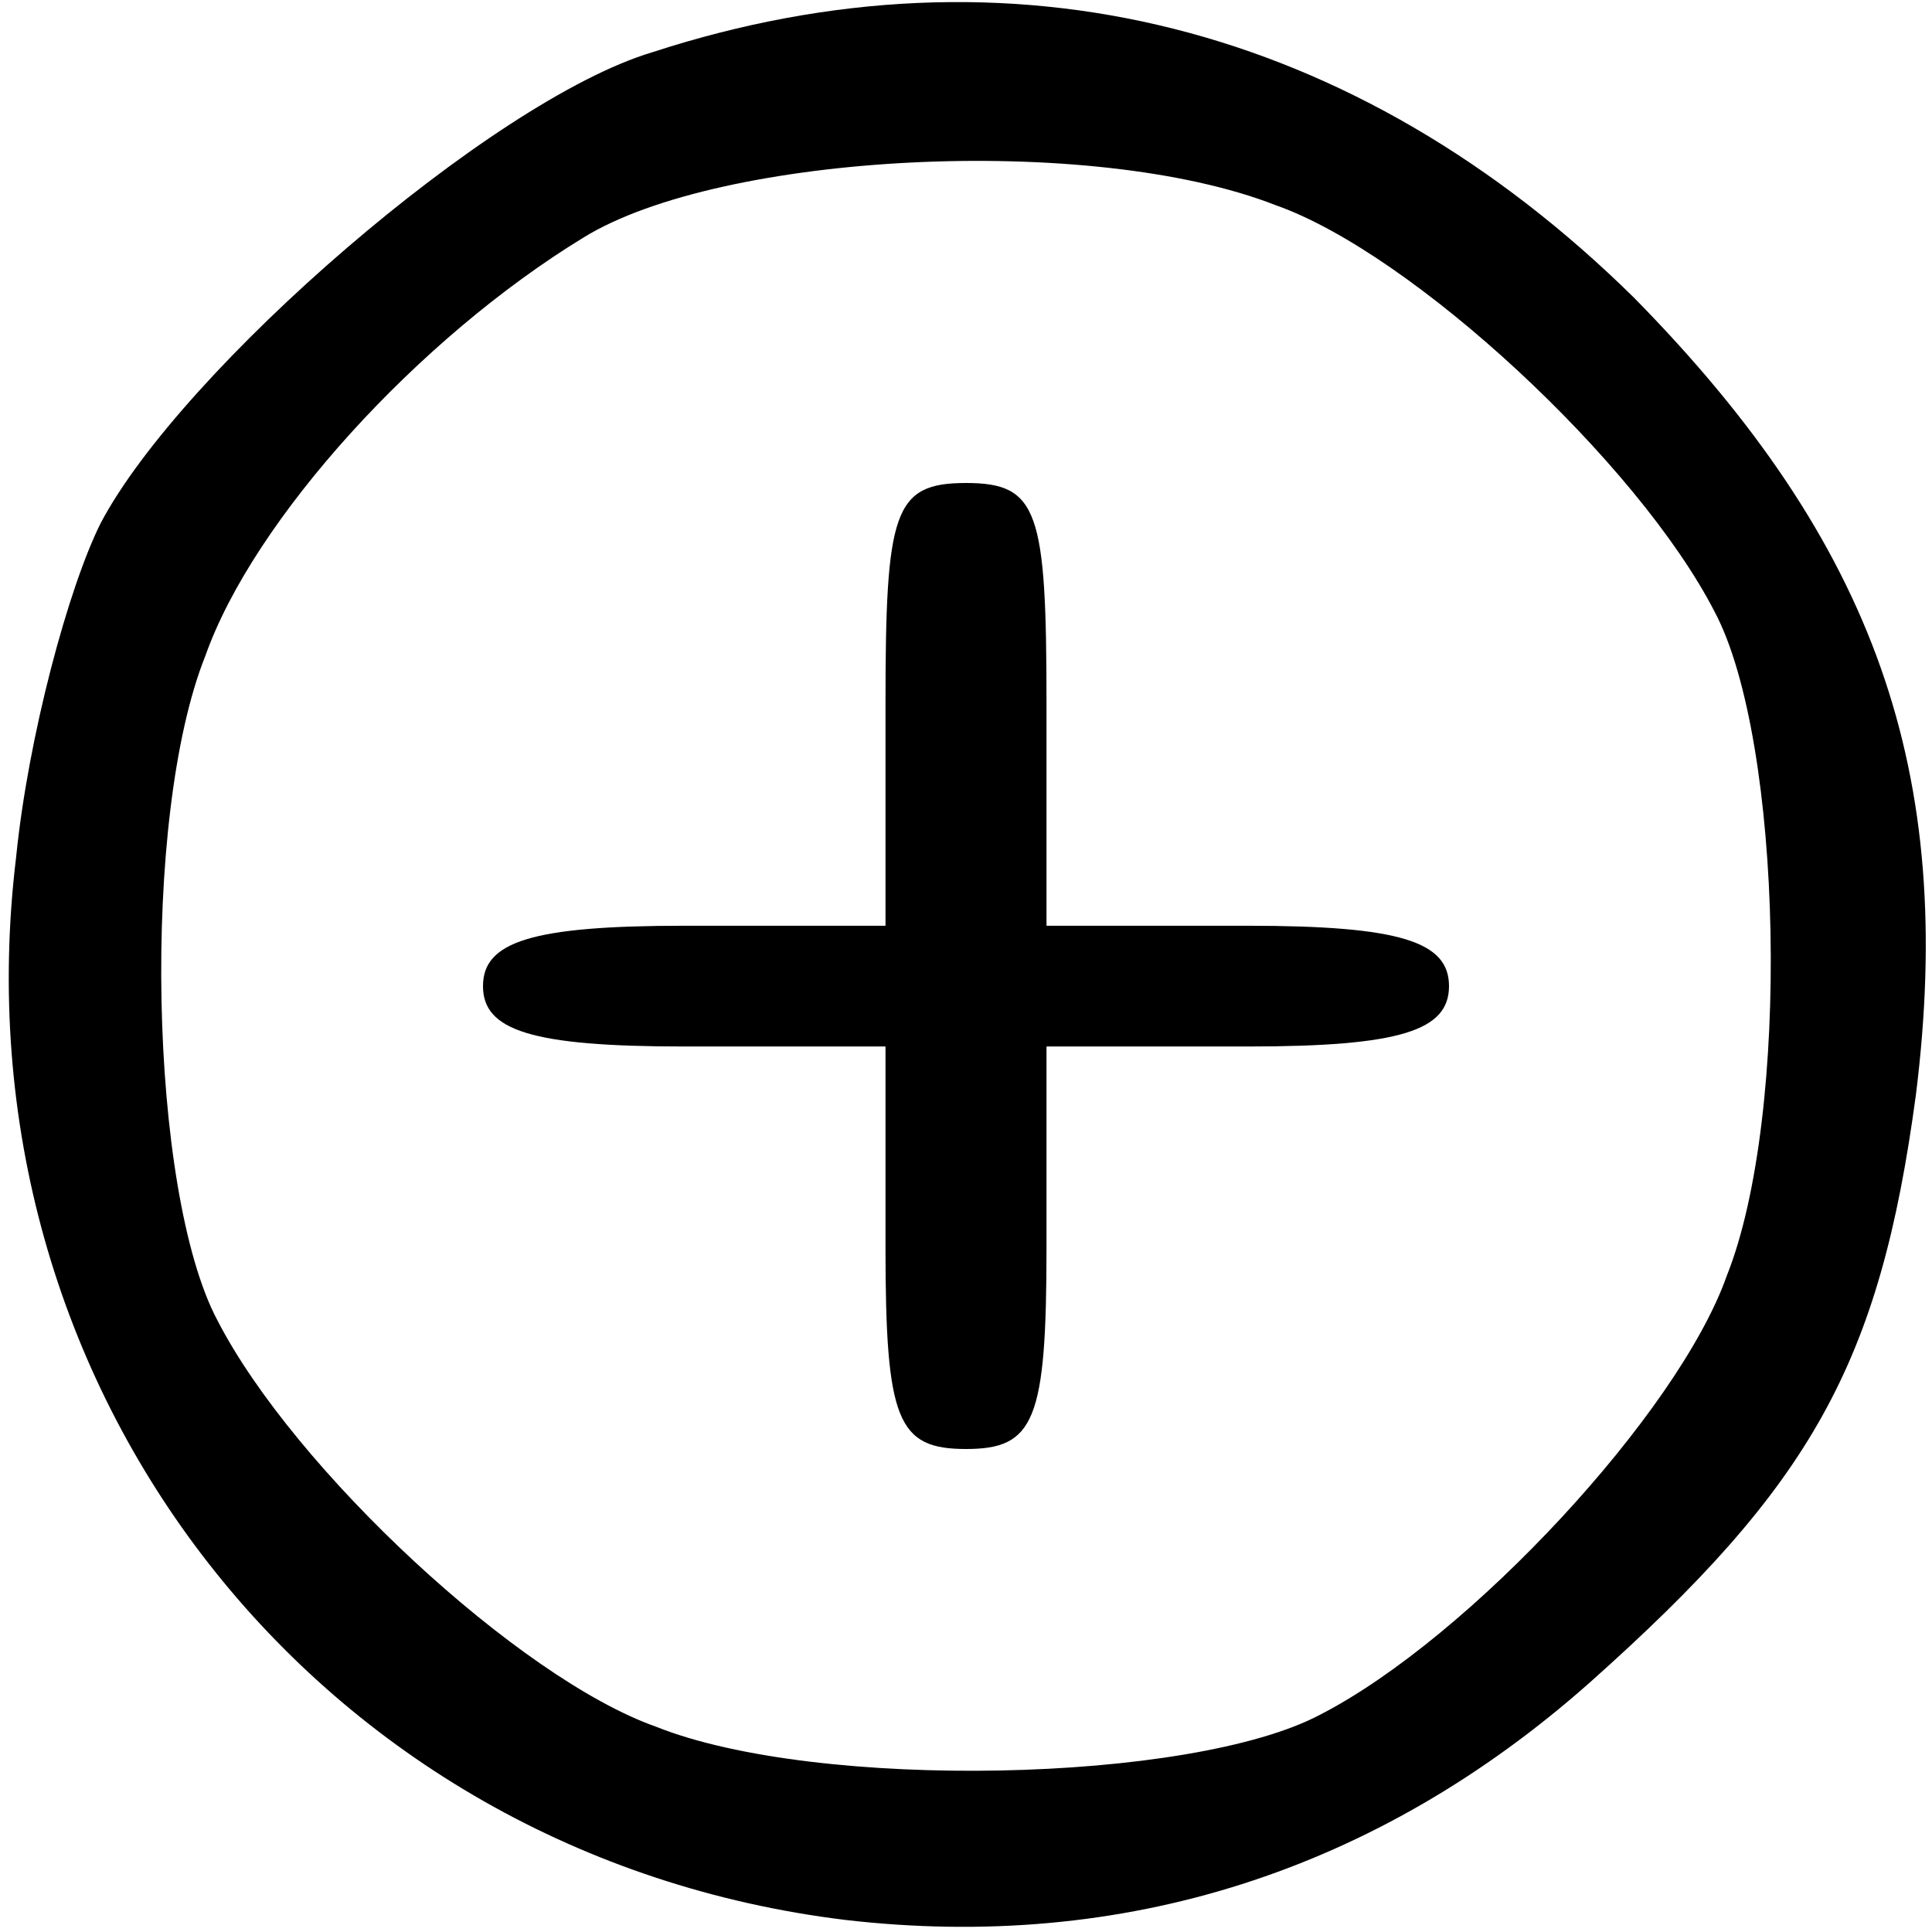 <?xml version="1.0" standalone="no"?>
<!DOCTYPE svg PUBLIC "-//W3C//DTD SVG 20010904//EN"
 "http://www.w3.org/TR/2001/REC-SVG-20010904/DTD/svg10.dtd">
<svg version="1.0" xmlns="http://www.w3.org/2000/svg"
 width="48pt" height="48pt" viewBox="0 0 48 48"
 preserveAspectRatio="xMidYMid meet">

<g transform="translate(0,48) scale(0.1,-0.1)"
fill="#000000" stroke="none">
<path d="M162 467 c-40 -12 -117 -79 -137 -117 -8 -16 -18 -53 -21 -83 -16
-132 75 -248 206 -264 69 -8 132 12 185 59 55 49 72 79 81 146 10 80 -10 137
-70 198 -69 68 -155 90 -244 61z m155 -38 c34 -12 90 -64 109 -101 17 -32 19
-125 3 -165 -12 -34 -64 -90 -101 -109 -32 -17 -125 -19 -165 -3 -34 12 -90
64 -109 101 -17 32 -19 125 -3 165 12 34 53 79 94 104 34 21 126 26 172 8z"/>
<path d="M220 305 l0 -55 -50 0 c-38 0 -50 -4 -50 -15 0 -11 12 -15 50 -15
l50 0 0 -50 c0 -43 3 -50 20 -50 17 0 20 7 20 50 l0 50 50 0 c38 0 50 4 50 15
0 11 -12 15 -50 15 l-50 0 0 55 c0 48 -2 55 -20 55 -18 0 -20 -7 -20 -55z"/>
</g>
</svg>
